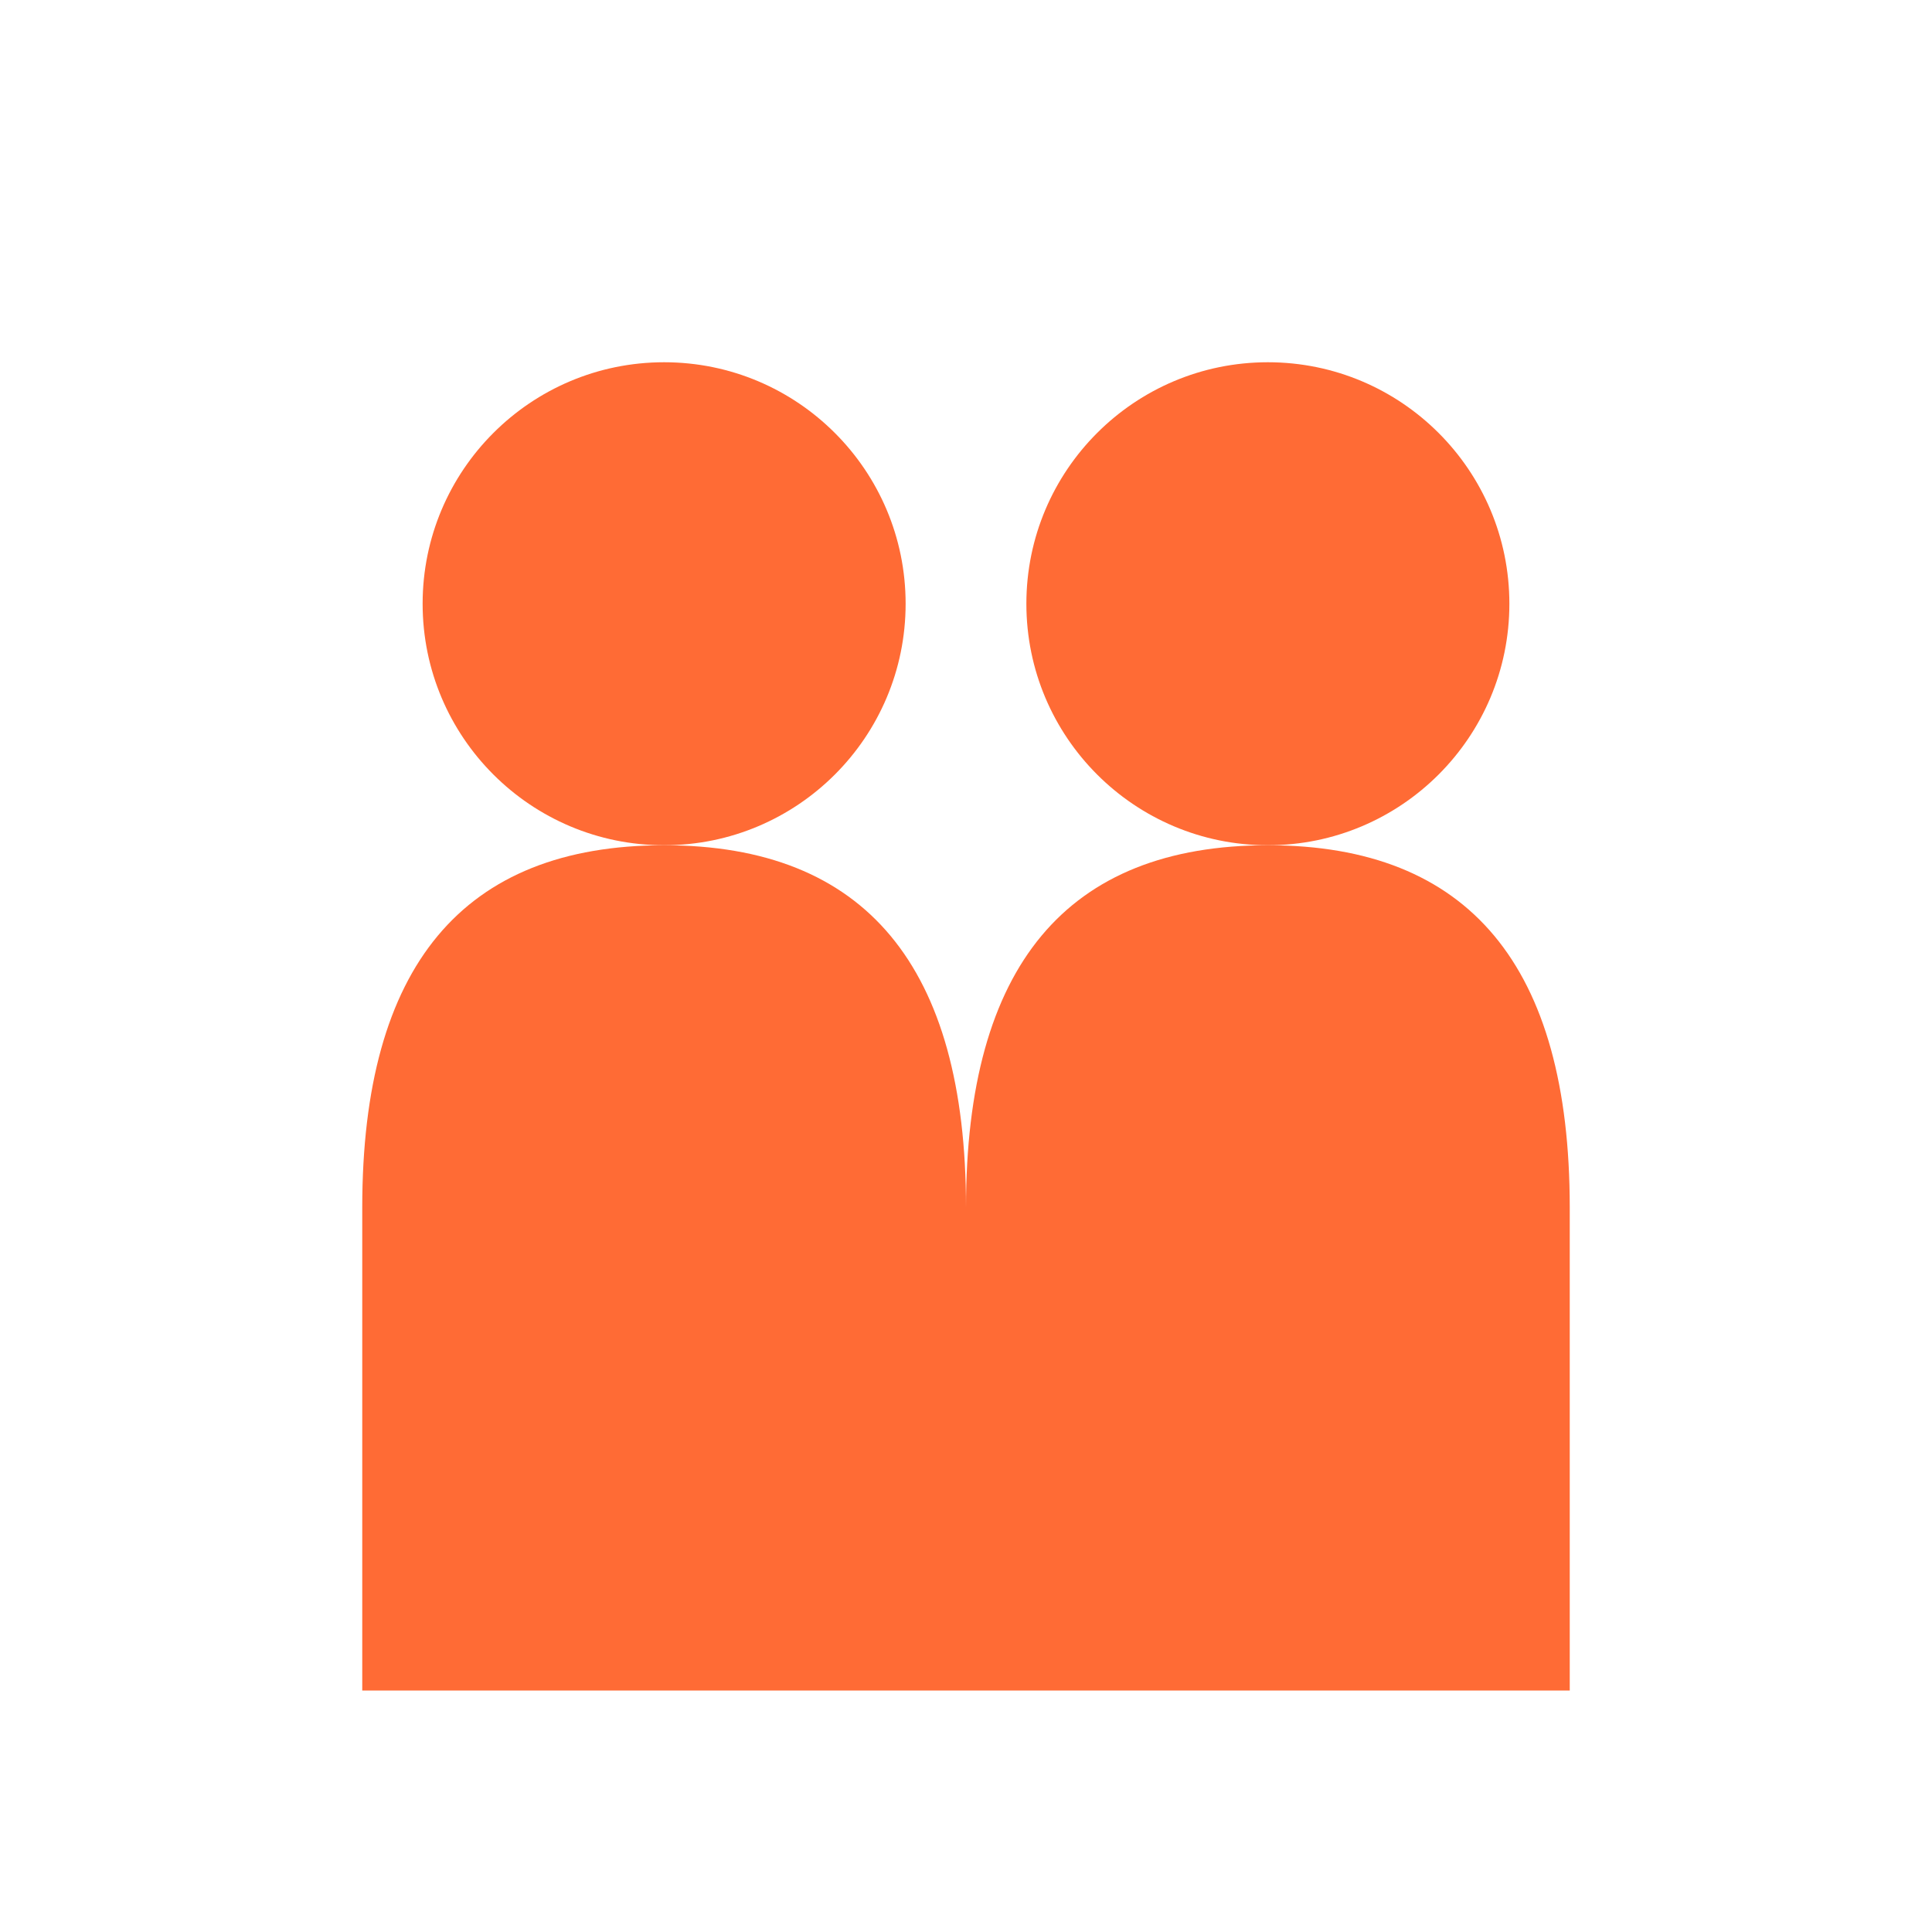<svg width="32" height="32" viewBox="0 0 32 32" fill="none" xmlns="http://www.w3.org/2000/svg">
  <!-- Friends Icon: Two people silhouettes -->
  
  <!-- Person 1 (left) -->
  <!-- Head -->
  <circle cx="11" cy="10" r="4" fill="#FF6B35"/>
  <!-- Body -->
  <path d="M 11 14 Q 6 14 6 20 L 6 28 L 16 28 L 16 20 Q 16 14 11 14 Z" fill="#FF6B35"/>
  
  <!-- Person 2 (right, slightly overlapping) -->
  <!-- Head -->
  <circle cx="21" cy="10" r="4" fill="#FF6B35"/>
  <!-- Body -->
  <path d="M 21 14 Q 16 14 16 20 L 16 28 L 26 28 L 26 20 Q 26 14 21 14 Z" fill="#FF6B35"/>
</svg>

